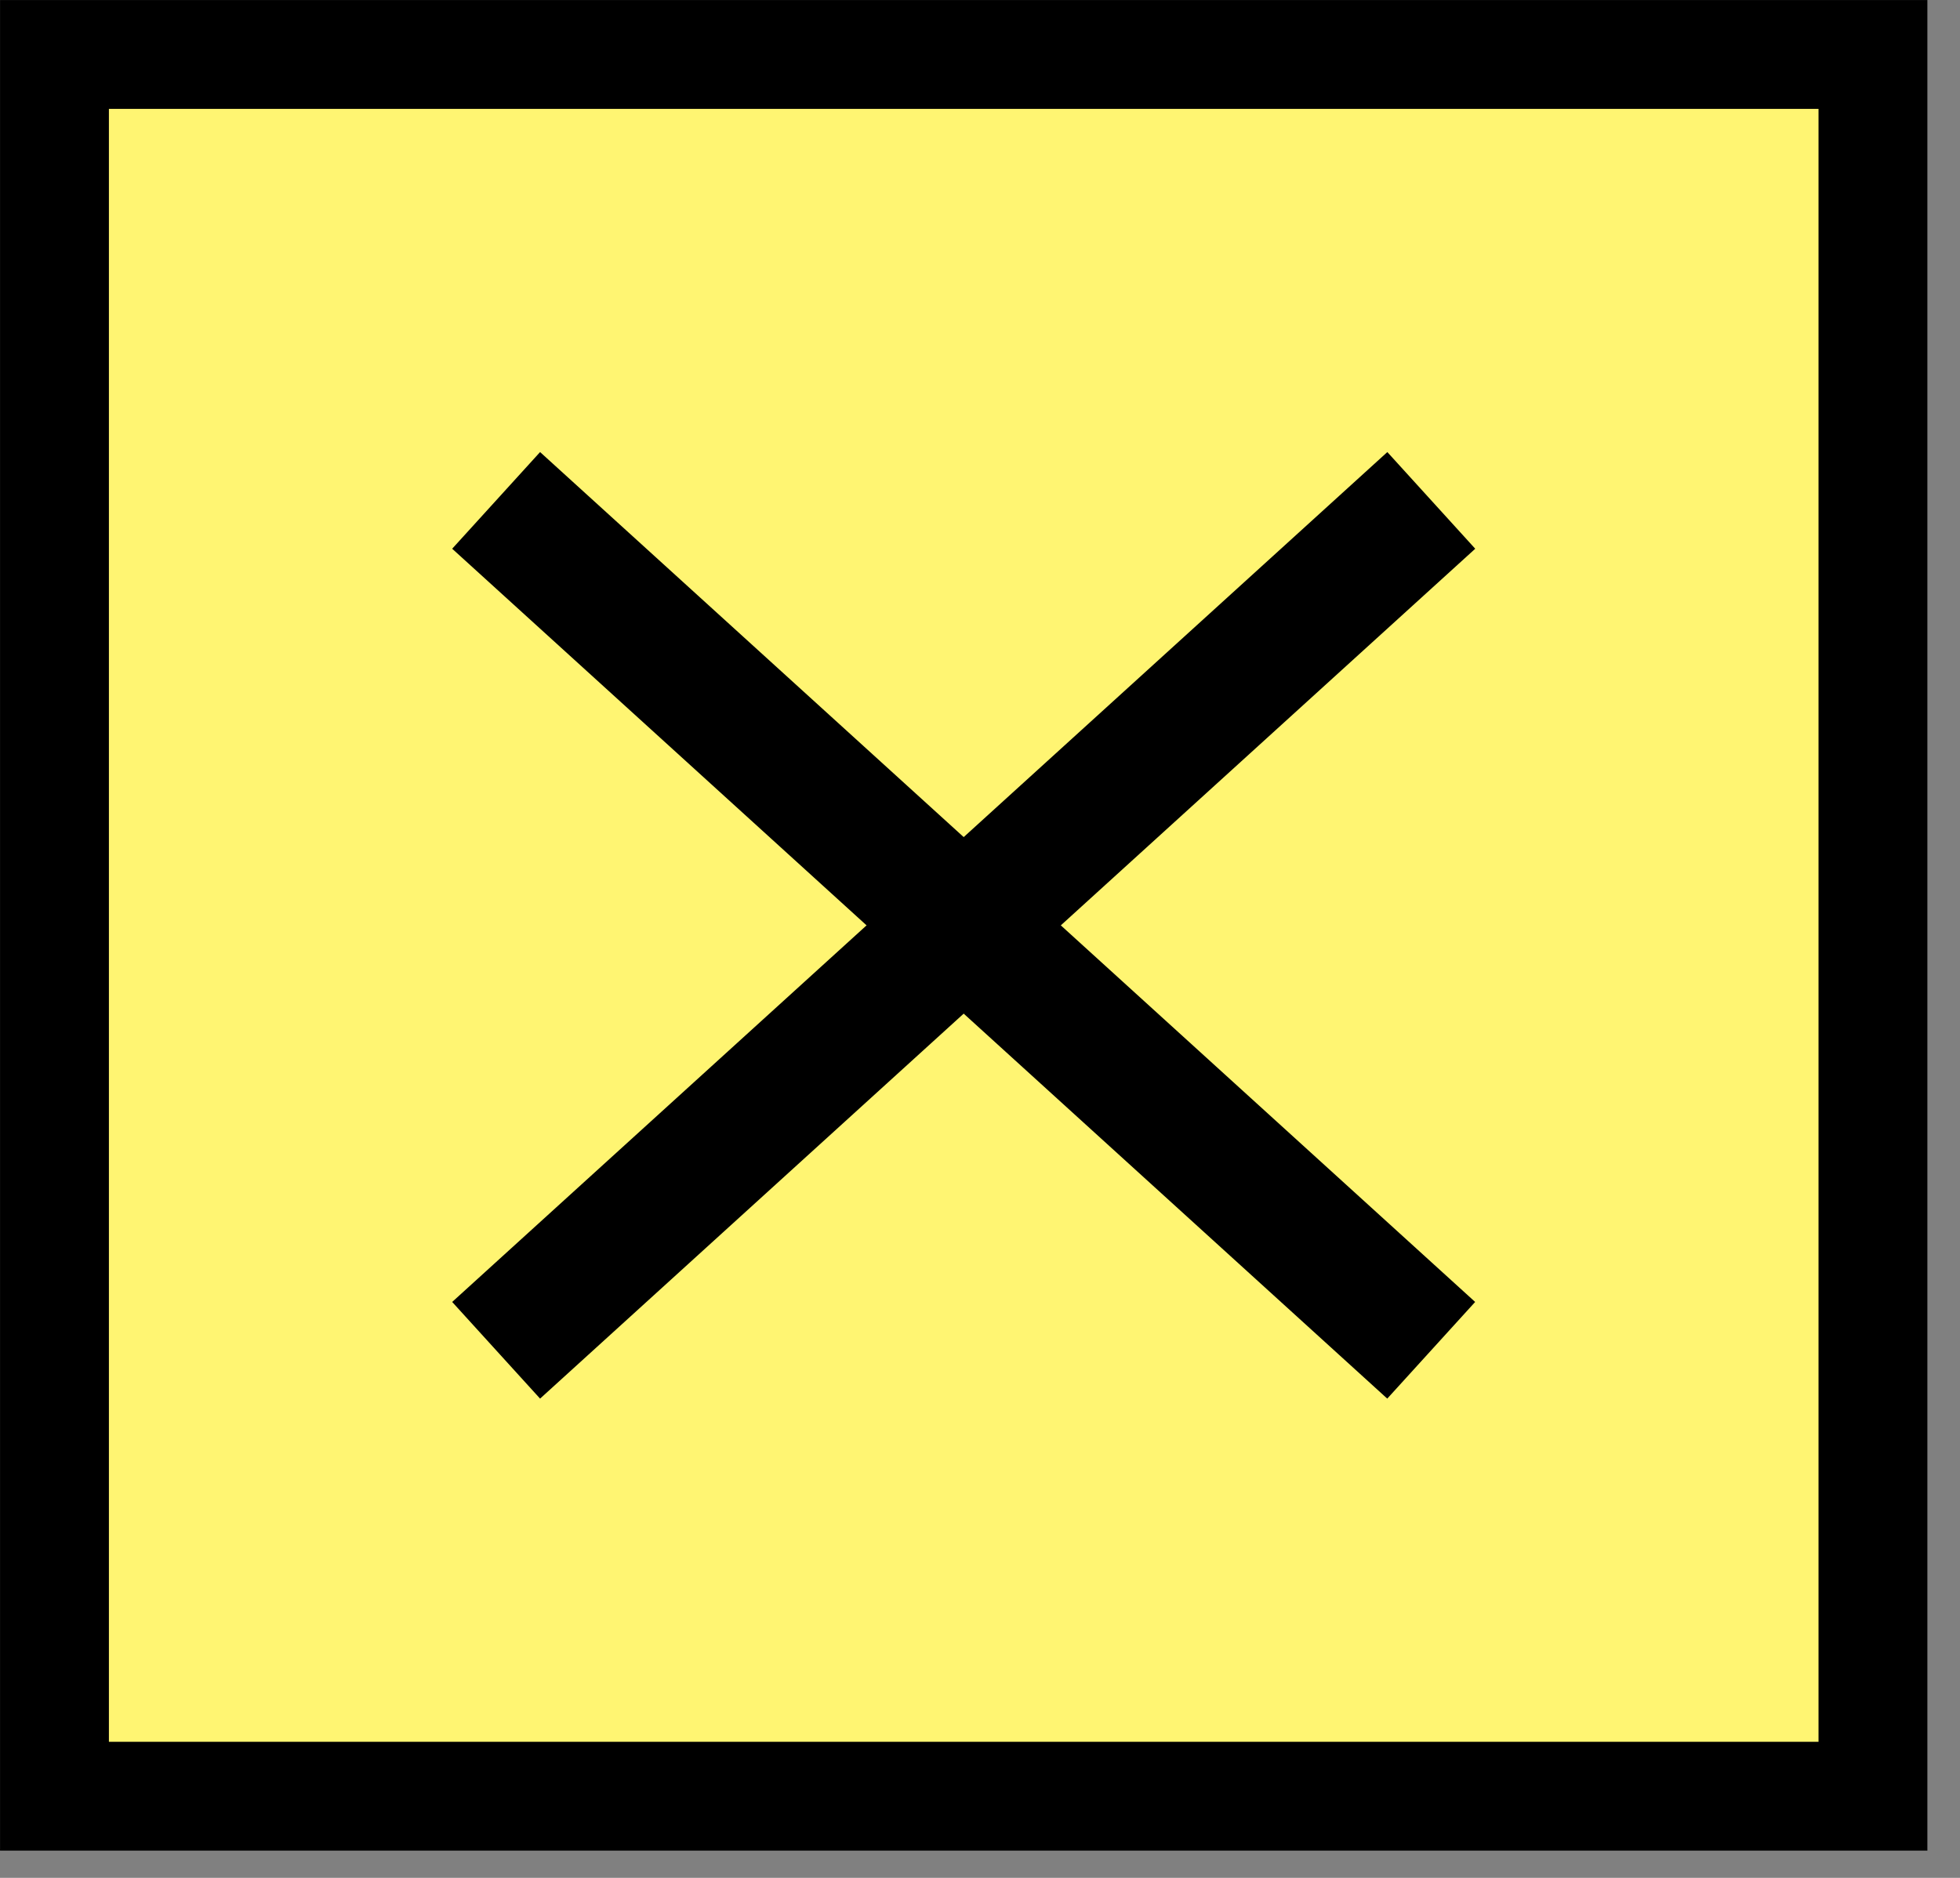 <svg width="24" height="23" viewBox="0 0 24 23" fill="none" xmlns="http://www.w3.org/2000/svg">
<rect x="0" y="0" width="24" height="23" fill="#808080" stroke="none"/>
<rect x="0.667" y="0.667" width="22.267" height="21.333" fill="#FFF572"/>
<rect x="0.667" y="0.667" width="22.267" height="21.333" stroke="black" stroke-width="1.333"/>
<path d="M6.667 6.667L16.933 16" stroke="black" stroke-width="1.6" stroke-linecap="square"/>
<path d="M16.934 6.667L6.667 16" stroke="black" stroke-width="1.6" stroke-linecap="square"/>
</svg>
